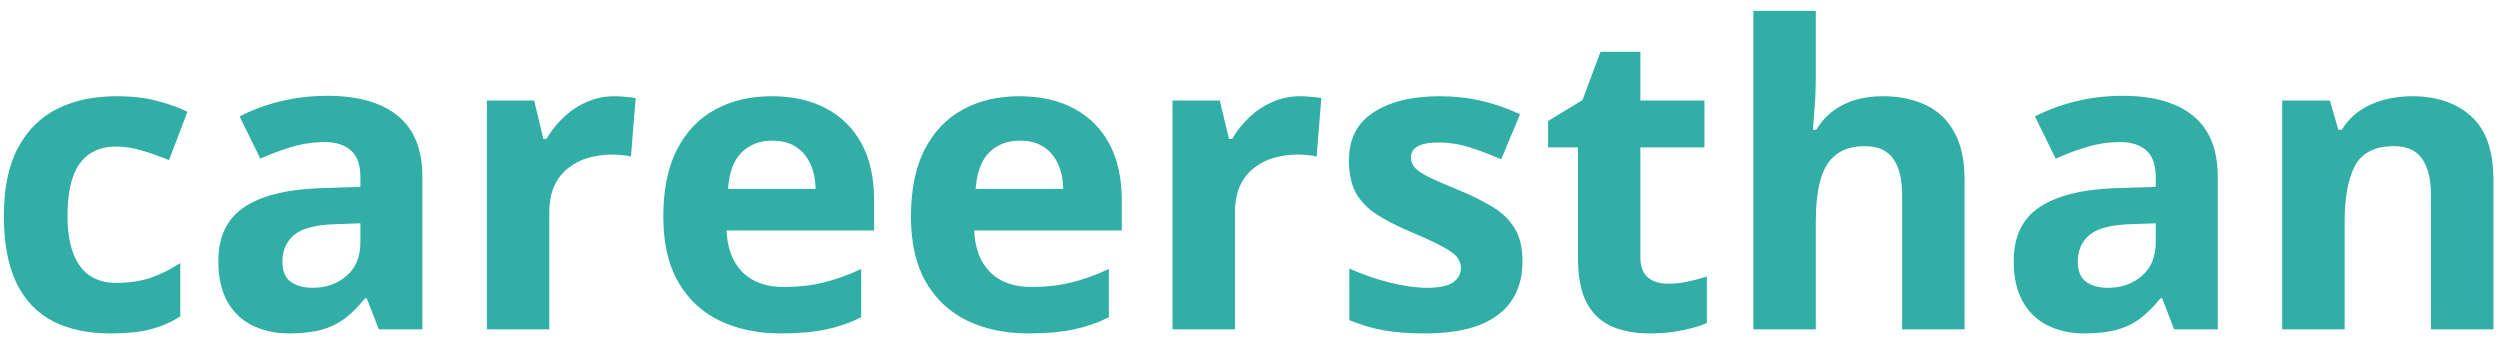 <svg width="167" height="23" viewBox="0 0 167 23" fill="none" xmlns="http://www.w3.org/2000/svg">
<path d="M7.395 22.273C5.882 22.273 4.592 22 3.525 21.453C2.459 20.897 1.648 20.04 1.092 18.883C0.536 17.725 0.258 16.244 0.258 14.44C0.258 12.571 0.572 11.049 1.201 9.873C1.839 8.688 2.719 7.818 3.84 7.262C4.97 6.706 6.278 6.428 7.764 6.428C8.821 6.428 9.732 6.533 10.498 6.742C11.273 6.943 11.947 7.184 12.521 7.467L11.291 10.693C10.635 10.429 10.024 10.215 9.459 10.051C8.894 9.878 8.329 9.791 7.764 9.791C7.035 9.791 6.428 9.964 5.945 10.31C5.462 10.648 5.102 11.158 4.865 11.842C4.628 12.525 4.51 13.382 4.51 14.412C4.51 15.424 4.637 16.262 4.893 16.928C5.148 17.593 5.517 18.09 6 18.418C6.483 18.737 7.071 18.896 7.764 18.896C8.63 18.896 9.4 18.783 10.074 18.555C10.749 18.318 11.405 17.99 12.043 17.57V21.139C11.405 21.54 10.735 21.827 10.033 22C9.34 22.182 8.461 22.273 7.395 22.273ZM21.859 6.4C23.91 6.4 25.482 6.847 26.576 7.74C27.67 8.633 28.217 9.992 28.217 11.815V22H25.305L24.498 19.922H24.389C23.951 20.469 23.505 20.915 23.049 21.262C22.593 21.608 22.069 21.863 21.477 22.027C20.884 22.191 20.164 22.273 19.316 22.273C18.414 22.273 17.603 22.1 16.883 21.754C16.172 21.408 15.611 20.879 15.201 20.168C14.791 19.448 14.586 18.537 14.586 17.434C14.586 15.811 15.156 14.617 16.295 13.852C17.434 13.077 19.143 12.648 21.422 12.566L24.074 12.484V11.815C24.074 11.012 23.865 10.425 23.445 10.051C23.026 9.677 22.443 9.49 21.695 9.49C20.957 9.49 20.232 9.595 19.521 9.805C18.811 10.014 18.1 10.279 17.389 10.598L16.008 7.781C16.819 7.353 17.726 7.016 18.729 6.77C19.74 6.523 20.784 6.4 21.859 6.4ZM24.074 14.918L22.461 14.973C21.112 15.009 20.173 15.251 19.645 15.697C19.125 16.144 18.865 16.732 18.865 17.461C18.865 18.099 19.052 18.555 19.426 18.828C19.799 19.092 20.287 19.225 20.889 19.225C21.782 19.225 22.534 18.96 23.145 18.432C23.764 17.903 24.074 17.151 24.074 16.176V14.918ZM41.055 6.428C41.264 6.428 41.506 6.441 41.779 6.469C42.062 6.487 42.29 6.514 42.463 6.551L42.148 10.461C42.012 10.415 41.816 10.383 41.56 10.365C41.315 10.338 41.1 10.324 40.918 10.324C40.38 10.324 39.856 10.393 39.346 10.529C38.844 10.666 38.393 10.889 37.992 11.199C37.591 11.5 37.272 11.901 37.035 12.402C36.807 12.895 36.693 13.501 36.693 14.221V22H32.523V6.715H35.682L36.297 9.285H36.502C36.803 8.766 37.176 8.292 37.623 7.863C38.079 7.426 38.594 7.079 39.168 6.824C39.751 6.56 40.38 6.428 41.055 6.428ZM51.541 6.428C52.954 6.428 54.171 6.701 55.191 7.248C56.212 7.786 57.001 8.57 57.557 9.6C58.113 10.63 58.391 11.887 58.391 13.373V15.396H48.533C48.579 16.572 48.93 17.497 49.586 18.172C50.251 18.837 51.172 19.17 52.348 19.17C53.323 19.17 54.216 19.07 55.027 18.869C55.839 18.669 56.672 18.368 57.529 17.967V21.193C56.773 21.567 55.98 21.84 55.15 22.014C54.33 22.187 53.332 22.273 52.156 22.273C50.625 22.273 49.267 21.991 48.082 21.426C46.906 20.861 45.981 19.999 45.307 18.842C44.641 17.684 44.309 16.226 44.309 14.467C44.309 12.68 44.609 11.195 45.211 10.01C45.822 8.816 46.669 7.923 47.754 7.33C48.839 6.729 50.101 6.428 51.541 6.428ZM51.568 9.395C50.757 9.395 50.083 9.654 49.545 10.174C49.016 10.693 48.711 11.509 48.629 12.621H54.48C54.471 12.001 54.357 11.45 54.139 10.967C53.929 10.484 53.61 10.101 53.182 9.818C52.762 9.536 52.225 9.395 51.568 9.395ZM68.084 6.428C69.497 6.428 70.713 6.701 71.734 7.248C72.755 7.786 73.544 8.57 74.1 9.6C74.656 10.63 74.934 11.887 74.934 13.373V15.396H65.076C65.122 16.572 65.473 17.497 66.129 18.172C66.794 18.837 67.715 19.17 68.891 19.17C69.866 19.17 70.759 19.07 71.57 18.869C72.382 18.669 73.216 18.368 74.072 17.967V21.193C73.316 21.567 72.523 21.84 71.693 22.014C70.873 22.187 69.875 22.273 68.699 22.273C67.168 22.273 65.81 21.991 64.625 21.426C63.449 20.861 62.524 19.999 61.85 18.842C61.184 17.684 60.852 16.226 60.852 14.467C60.852 12.68 61.152 11.195 61.754 10.01C62.365 8.816 63.212 7.923 64.297 7.33C65.382 6.729 66.644 6.428 68.084 6.428ZM68.111 9.395C67.3 9.395 66.626 9.654 66.088 10.174C65.559 10.693 65.254 11.509 65.172 12.621H71.023C71.014 12.001 70.9 11.45 70.682 10.967C70.472 10.484 70.153 10.101 69.725 9.818C69.305 9.536 68.768 9.395 68.111 9.395ZM86.856 6.428C87.065 6.428 87.307 6.441 87.58 6.469C87.863 6.487 88.091 6.514 88.264 6.551L87.949 10.461C87.812 10.415 87.617 10.383 87.361 10.365C87.115 10.338 86.901 10.324 86.719 10.324C86.181 10.324 85.657 10.393 85.147 10.529C84.645 10.666 84.194 10.889 83.793 11.199C83.392 11.5 83.073 11.901 82.836 12.402C82.608 12.895 82.494 13.501 82.494 14.221V22H78.324V6.715H81.482L82.098 9.285H82.303C82.603 8.766 82.977 8.292 83.424 7.863C83.88 7.426 84.394 7.079 84.969 6.824C85.552 6.56 86.181 6.428 86.856 6.428ZM101.703 17.461C101.703 18.5 101.457 19.38 100.965 20.1C100.482 20.811 99.757 21.353 98.791 21.727C97.825 22.091 96.622 22.273 95.182 22.273C94.115 22.273 93.199 22.205 92.434 22.068C91.677 21.932 90.912 21.704 90.137 21.385V17.939C90.966 18.313 91.855 18.623 92.803 18.869C93.76 19.106 94.598 19.225 95.318 19.225C96.13 19.225 96.708 19.106 97.055 18.869C97.41 18.623 97.588 18.304 97.588 17.912C97.588 17.657 97.515 17.429 97.369 17.229C97.232 17.019 96.932 16.787 96.467 16.531C96.002 16.267 95.273 15.925 94.279 15.506C93.322 15.105 92.534 14.699 91.914 14.289C91.303 13.879 90.848 13.396 90.547 12.84C90.255 12.275 90.109 11.559 90.109 10.693C90.109 9.281 90.656 8.219 91.75 7.508C92.853 6.788 94.325 6.428 96.166 6.428C97.114 6.428 98.016 6.523 98.873 6.715C99.739 6.906 100.628 7.212 101.539 7.631L100.281 10.639C99.525 10.31 98.809 10.042 98.135 9.832C97.469 9.622 96.79 9.518 96.098 9.518C95.487 9.518 95.027 9.6 94.717 9.764C94.407 9.928 94.252 10.178 94.252 10.516C94.252 10.762 94.329 10.98 94.484 11.172C94.648 11.363 94.958 11.578 95.414 11.815C95.879 12.042 96.558 12.338 97.451 12.703C98.317 13.059 99.069 13.432 99.707 13.824C100.345 14.207 100.837 14.685 101.184 15.26C101.53 15.825 101.703 16.559 101.703 17.461ZM111.396 18.951C111.852 18.951 112.294 18.906 112.723 18.814C113.16 18.723 113.593 18.609 114.021 18.473V21.576C113.575 21.777 113.019 21.941 112.354 22.068C111.697 22.205 110.977 22.273 110.193 22.273C109.282 22.273 108.462 22.128 107.732 21.836C107.012 21.535 106.443 21.02 106.023 20.291C105.613 19.553 105.408 18.527 105.408 17.215V9.846H103.412V8.082L105.709 6.688L106.912 3.461H109.578V6.715H113.857V9.846H109.578V17.215C109.578 17.798 109.742 18.236 110.07 18.527C110.408 18.81 110.85 18.951 111.396 18.951ZM121.295 0.727V5.061C121.295 5.817 121.268 6.537 121.213 7.221C121.167 7.904 121.131 8.387 121.104 8.67H121.322C121.65 8.141 122.038 7.713 122.484 7.385C122.94 7.057 123.441 6.815 123.988 6.66C124.535 6.505 125.123 6.428 125.752 6.428C126.855 6.428 127.816 6.624 128.637 7.016C129.457 7.398 130.095 8.005 130.551 8.834C131.007 9.654 131.234 10.721 131.234 12.033V22H127.064V13.072C127.064 11.979 126.864 11.154 126.463 10.598C126.062 10.042 125.442 9.764 124.604 9.764C123.765 9.764 123.104 9.96 122.621 10.352C122.138 10.734 121.796 11.304 121.596 12.06C121.395 12.808 121.295 13.724 121.295 14.809V22H117.125V0.727H121.295ZM141.789 6.4C143.84 6.4 145.412 6.847 146.506 7.74C147.6 8.633 148.146 9.992 148.146 11.815V22H145.234L144.428 19.922H144.318C143.881 20.469 143.434 20.915 142.979 21.262C142.523 21.608 141.999 21.863 141.406 22.027C140.814 22.191 140.094 22.273 139.246 22.273C138.344 22.273 137.533 22.1 136.812 21.754C136.102 21.408 135.541 20.879 135.131 20.168C134.721 19.448 134.516 18.537 134.516 17.434C134.516 15.811 135.085 14.617 136.225 13.852C137.364 13.077 139.073 12.648 141.352 12.566L144.004 12.484V11.815C144.004 11.012 143.794 10.425 143.375 10.051C142.956 9.677 142.372 9.49 141.625 9.49C140.887 9.49 140.162 9.595 139.451 9.805C138.74 10.014 138.029 10.279 137.318 10.598L135.938 7.781C136.749 7.353 137.656 7.016 138.658 6.77C139.67 6.523 140.714 6.4 141.789 6.4ZM144.004 14.918L142.391 14.973C141.042 15.009 140.103 15.251 139.574 15.697C139.055 16.144 138.795 16.732 138.795 17.461C138.795 18.099 138.982 18.555 139.355 18.828C139.729 19.092 140.217 19.225 140.818 19.225C141.712 19.225 142.464 18.96 143.074 18.432C143.694 17.903 144.004 17.151 144.004 16.176V14.918ZM161.135 6.428C162.766 6.428 164.079 6.874 165.072 7.768C166.066 8.652 166.562 10.074 166.562 12.033V22H162.393V13.072C162.393 11.979 162.192 11.154 161.791 10.598C161.399 10.042 160.779 9.764 159.932 9.764C158.656 9.764 157.785 10.197 157.32 11.062C156.855 11.928 156.623 13.177 156.623 14.809V22H152.453V6.715H155.639L156.199 8.67H156.432C156.76 8.141 157.165 7.713 157.648 7.385C158.141 7.057 158.683 6.815 159.275 6.66C159.877 6.505 160.497 6.428 161.135 6.428Z" fill="#31AEA5"/>
</svg>

